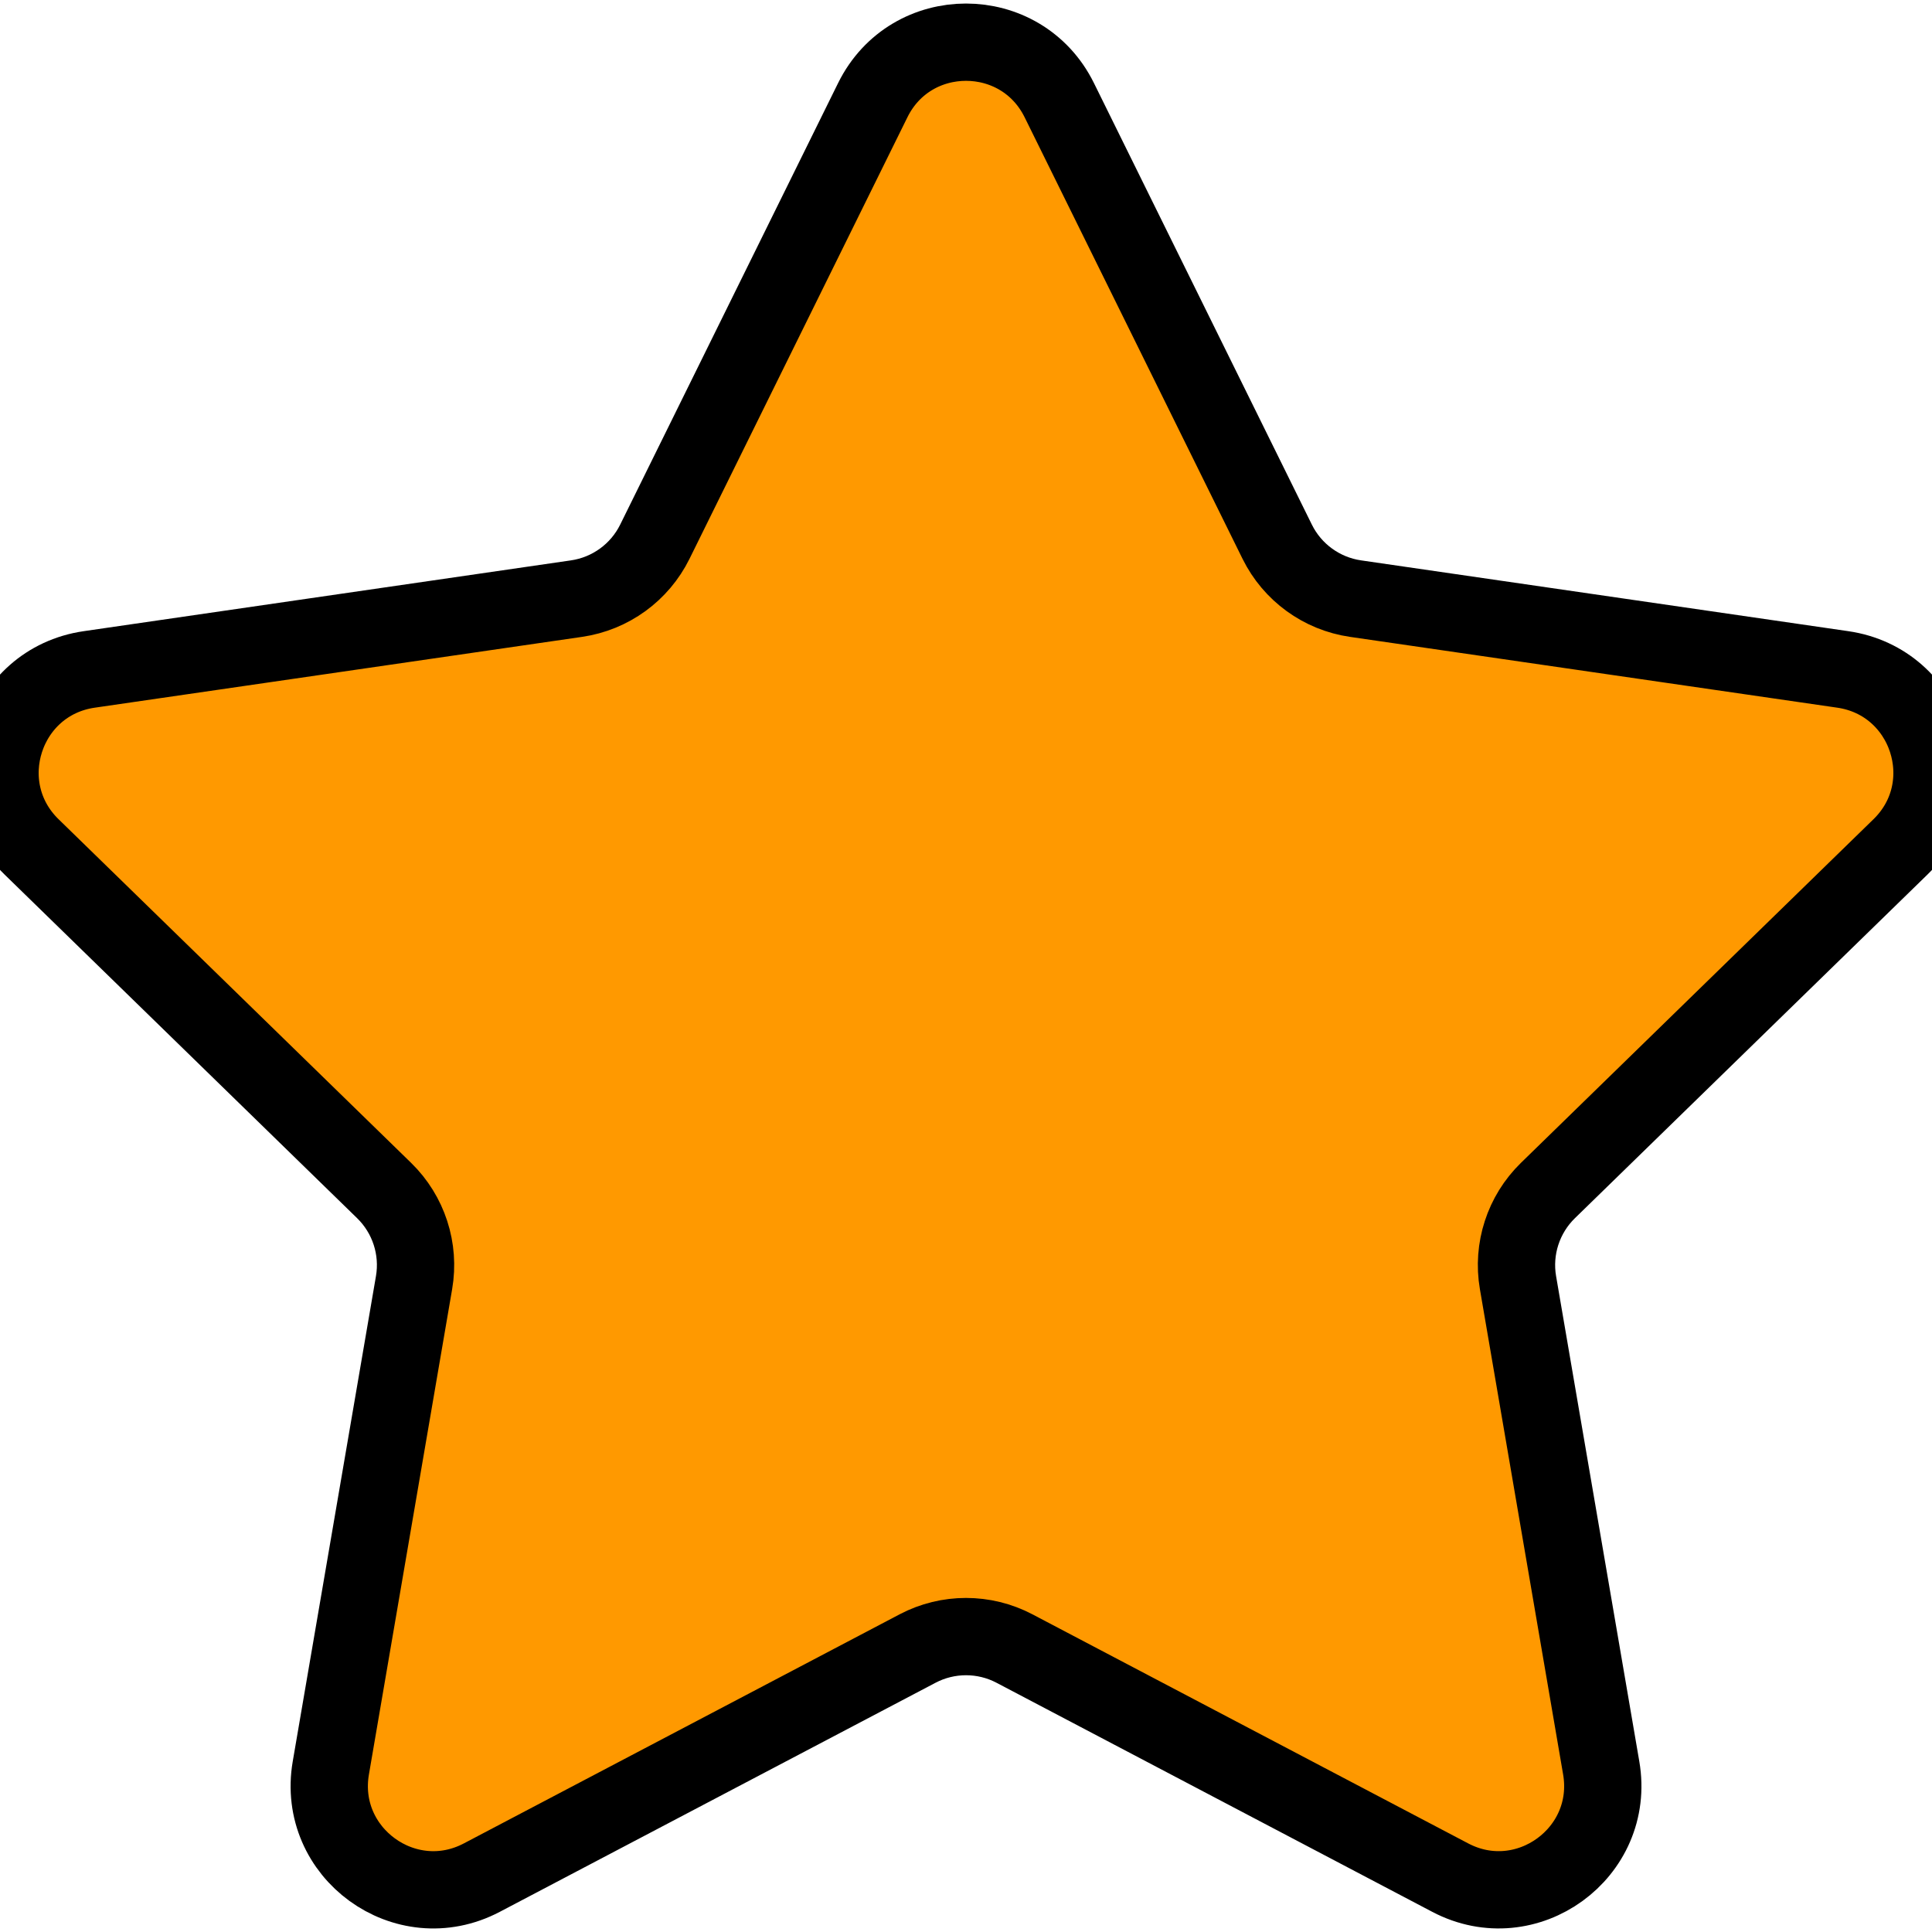 

<!-- Uploaded to: SVG Repo, www.svgrepo.com, Transformed by: SVG Repo Mixer Tools -->
<svg height="64px" width="64px" version="1.1" id="Capa_1" xmlns="http://www.w3.org/2000/svg" xmlns:xlink="http://www.w3.org/1999/xlink" viewBox="0 0 47.94 47.94" xml:space="preserve" fill="#ffffff" stroke="#000000" stroke-width="1.918">

<g id="SVGRepo_bgCarrier" stroke-width="0"/>

<g id="SVGRepo_tracerCarrier" stroke-linecap="round" stroke-linejoin="round" stroke="#CCCCCC" stroke-width="0.479"/>

<g id="SVGRepo_iconCarrier"> <path style="fill:#FF9900;" d="M26.285,2.486l5.407,10.956c0.376,0.762,1.103,1.29,1.944,1.412l12.091,1.757 c2.118,0.308,2.963,2.91,1.431,4.403l-8.749,8.528c-0.608,0.593-0.886,1.448-0.742,2.285l2.065,12.042 c0.362,2.109-1.852,3.717-3.746,2.722l-10.814-5.685c-0.752-0.395-1.651-0.395-2.403,0l-10.814,5.685 c-1.894,0.996-4.108-0.613-3.746-2.722l2.065-12.042c0.144-0.837-0.134-1.692-0.742-2.285l-8.749-8.528 c-1.532-1.494-0.687-4.096,1.431-4.403l12.091-1.757c0.841-0.122,1.568-0.65,1.944-1.412l5.407-10.956 C22.602,0.567,25.338,0.567,26.285,2.486z"/> </g>

</svg>